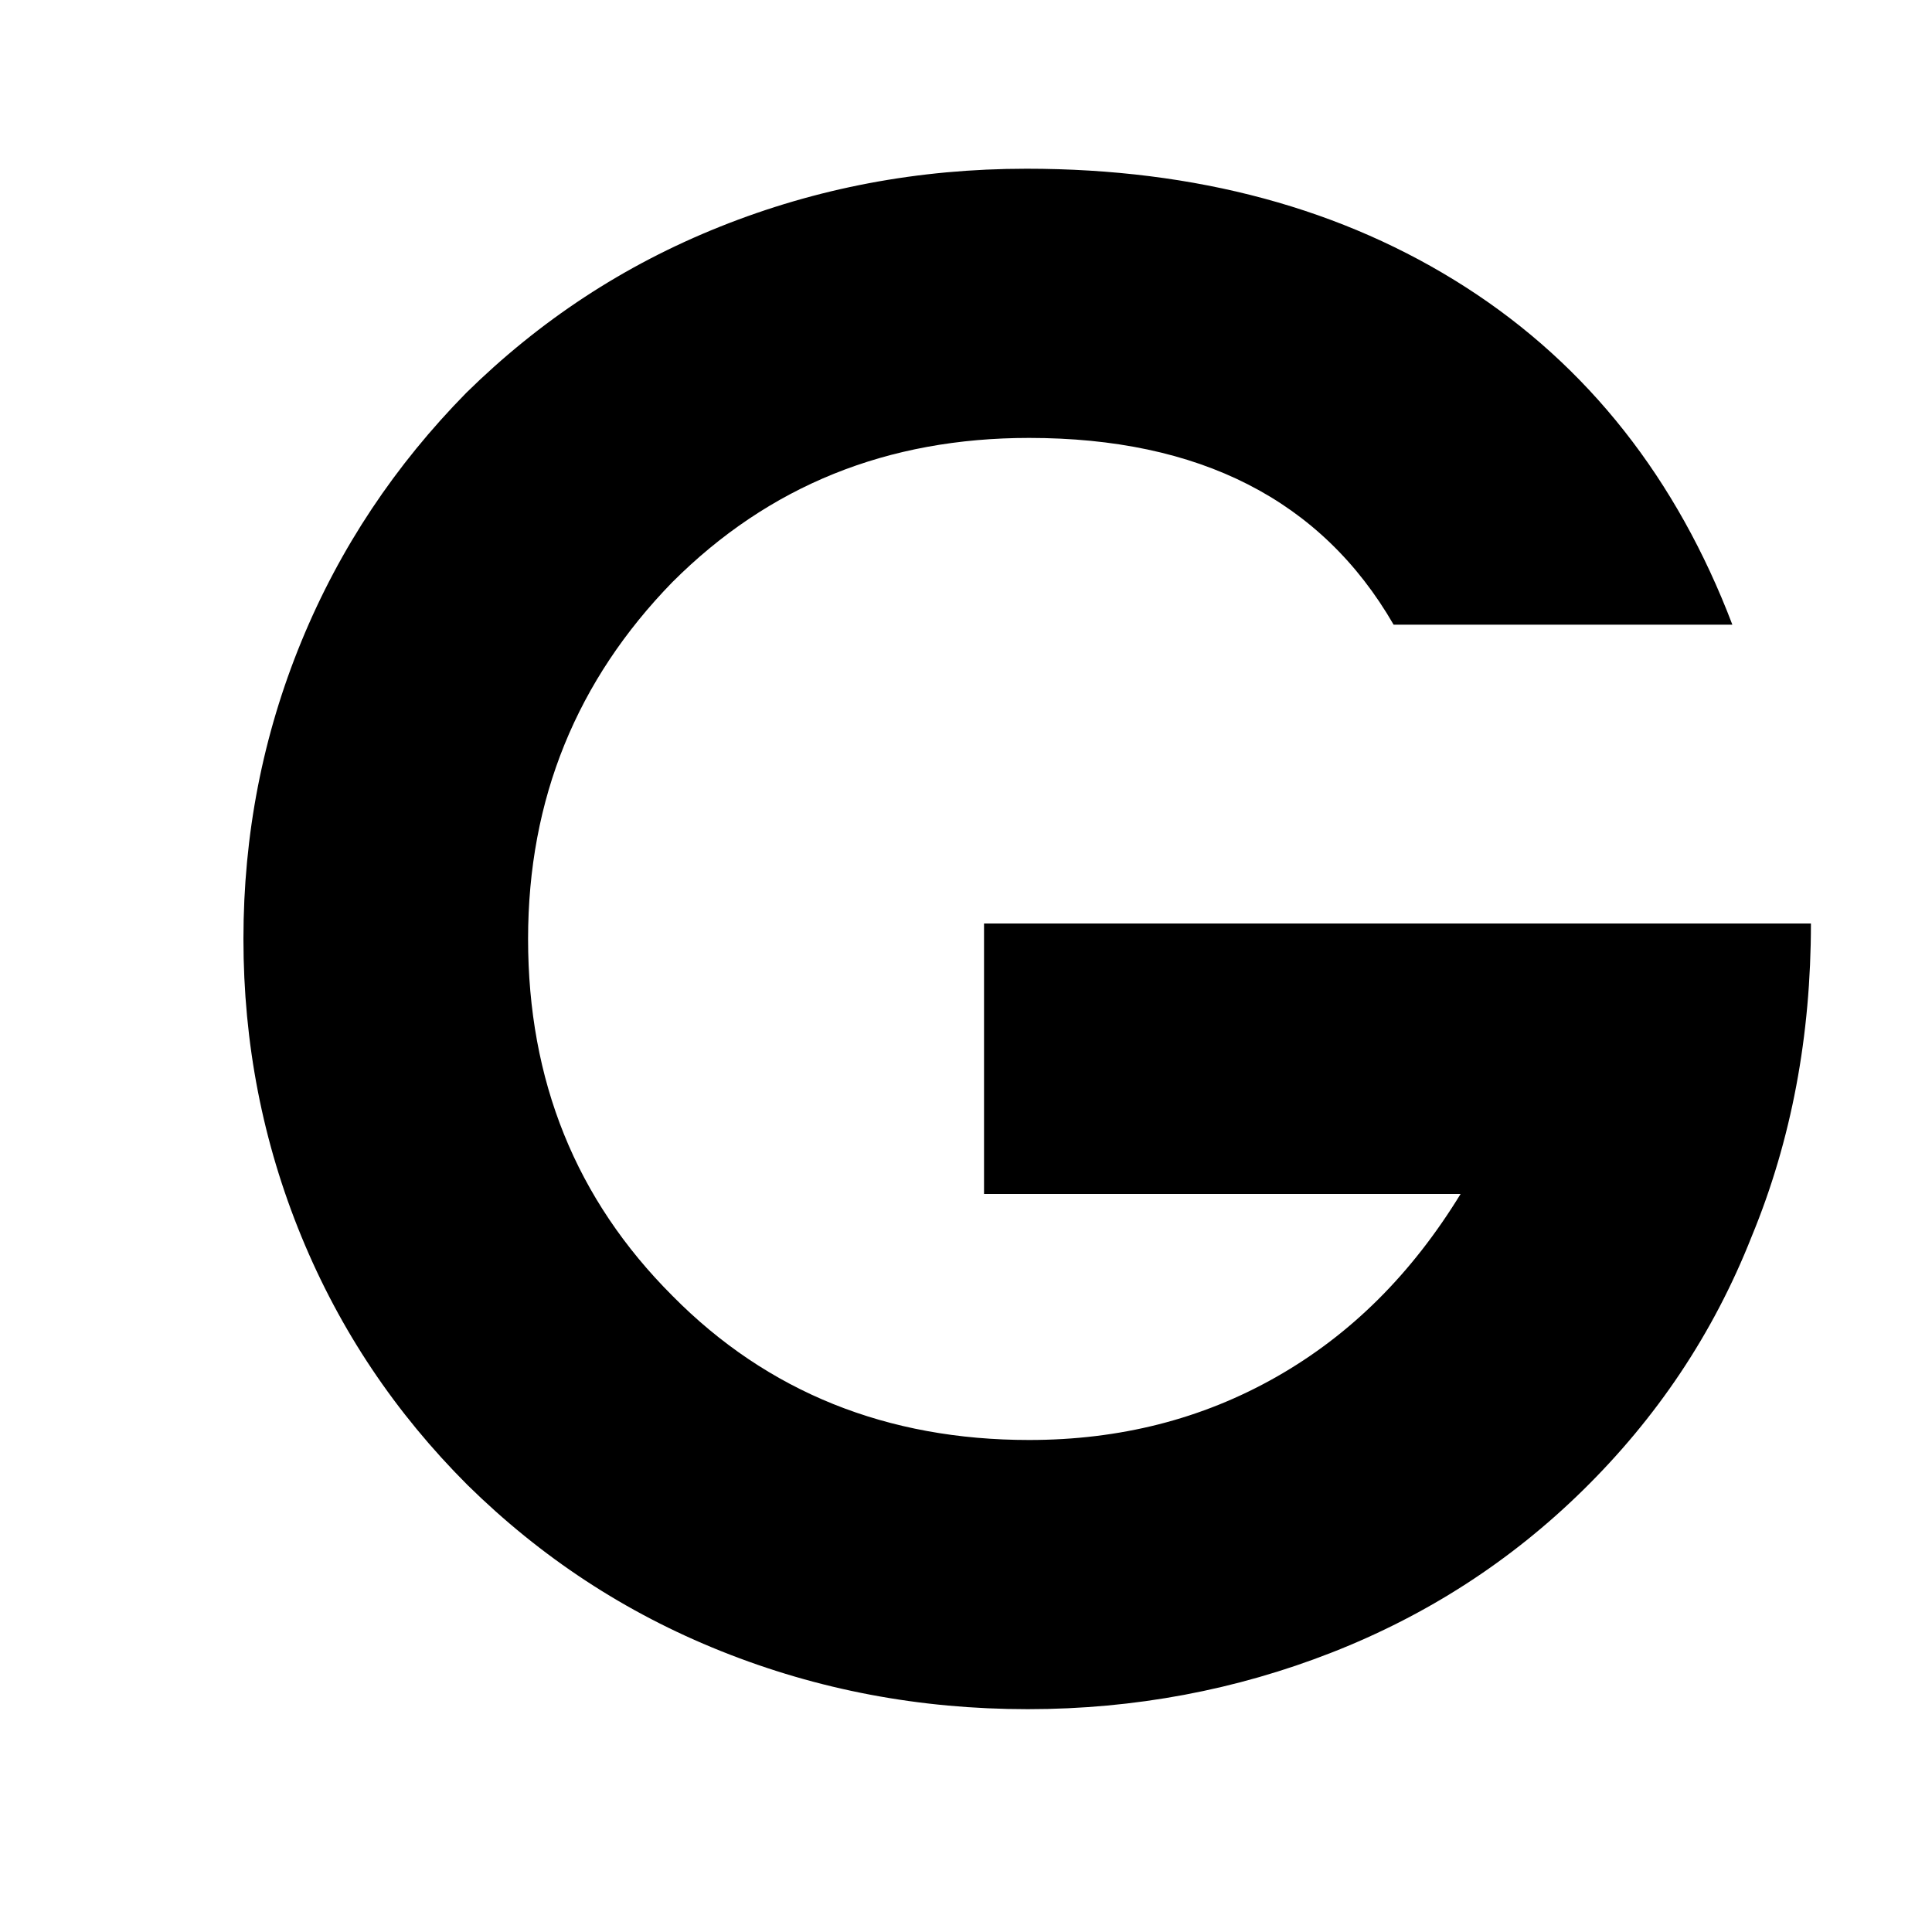<?xml version="1.0" encoding="utf-8"?>
<!-- Generator: Adobe Illustrator 16.0.0, SVG Export Plug-In . SVG Version: 6.00 Build 0)  -->
<!DOCTYPE svg PUBLIC "-//W3C//DTD SVG 1.1//EN" "http://www.w3.org/Graphics/SVG/1.1/DTD/svg11.dtd">
<svg version="1.1" xmlns="http://www.w3.org/2000/svg" xmlns:xlink="http://www.w3.org/1999/xlink" x="0px" y="0px" width="150px"
	 height="150px" viewBox="0 0 150 150" style="enable-background:new 0 0 150 150;" xml:space="preserve">
<style type="text/css">
<![CDATA[
	.st0{fill:#AA9088;}
	.st1{display:inline;fill:#8CC63F;}
	.st2{fill:#8CC63F;}
	.st3{display:inline;fill:url(#SVGID_12_);}
	.st4{display:inline;fill:url(#SVGID_13_);}
	.st5{display:inline;fill:url(#SVGID_14_);}
	.st6{display:inline;fill:url(#SVGID_15_);}
	.st7{display:inline;fill:url(#SVGID_16_);}
	.st8{display:inline;fill:url(#SVGID_17_);}
	.st9{display:inline;fill:url(#SVGID_18_);}
	.st10{display:inline;fill:#FBB03B;}
	.st11{display:inline;fill:#FF6F61;}
	.st12{fill:url(#SVGID_1_);}
	.st13{fill:url(#SVGID_2_);}
	.st14{fill:url(#SVGID_3_);}
	.st15{fill:url(#SVGID_4_);}
	.st16{fill:url(#SVGID_5_);}
	.st17{fill:url(#SVGID_6_);}
	.st18{fill:url(#SVGID_7_);}
	.st19{fill:url(#SVGID_8_);}
	.st20{fill:url(#SVGID_9_);}
	.st21{fill:#FBB03B;}
	.st22{fill:#FF6F61;}
	.st23{fill:#FF9C9C;}
	.st24{fill:#FFE4D6;}
	.st25{fill:#FFFFFF;}
	.st26{display:inline;}
	.st27{display:none;}
	.st28{clip-path:url(#SVGID_11_);}
]]>
</style>
<g id="圖層_1">
	<g>
		<g>
			<path d="M79.9,34c-11,0-20.2,3.7-27.7,11.2C44.8,52.8,41,62,41,72.9c0,11,3.7,20.2,11.2,27.7c7.4,7.5,16.7,11.2,27.7,11.2
				c7,0,13.4-1.6,19.2-4.9c5.8-3.3,10.5-8,14.3-14.2h-37v-21h64.2c0,8.7-1.5,16.8-4.6,24.3c-3,7.6-7.4,14.1-13.1,19.7
				c-5.6,5.5-12.1,9.7-19.5,12.6c-7.4,2.9-15.3,4.4-23.6,4.4c-8.4,0-16.3-1.5-23.8-4.5c-7.5-3-14-7.3-19.7-12.9
				c-5.6-5.6-9.9-12-12.9-19.3s-4.5-15-4.5-23.1s1.5-15.8,4.5-23.1c3-7.3,7.3-13.7,12.8-19.3c5.7-5.6,12.2-9.9,19.7-12.9
				c7.5-3,15.4-4.5,23.8-4.5c13.2,0,24.6,3.1,34.1,9.2c9.5,6.1,16.4,14.9,20.7,26.2h-26.3C102.6,38.8,93.1,34,79.9,34z"/>
		</g>
	</g>
</g>
<g id="圖層" class="st27">
</g>
</svg>
